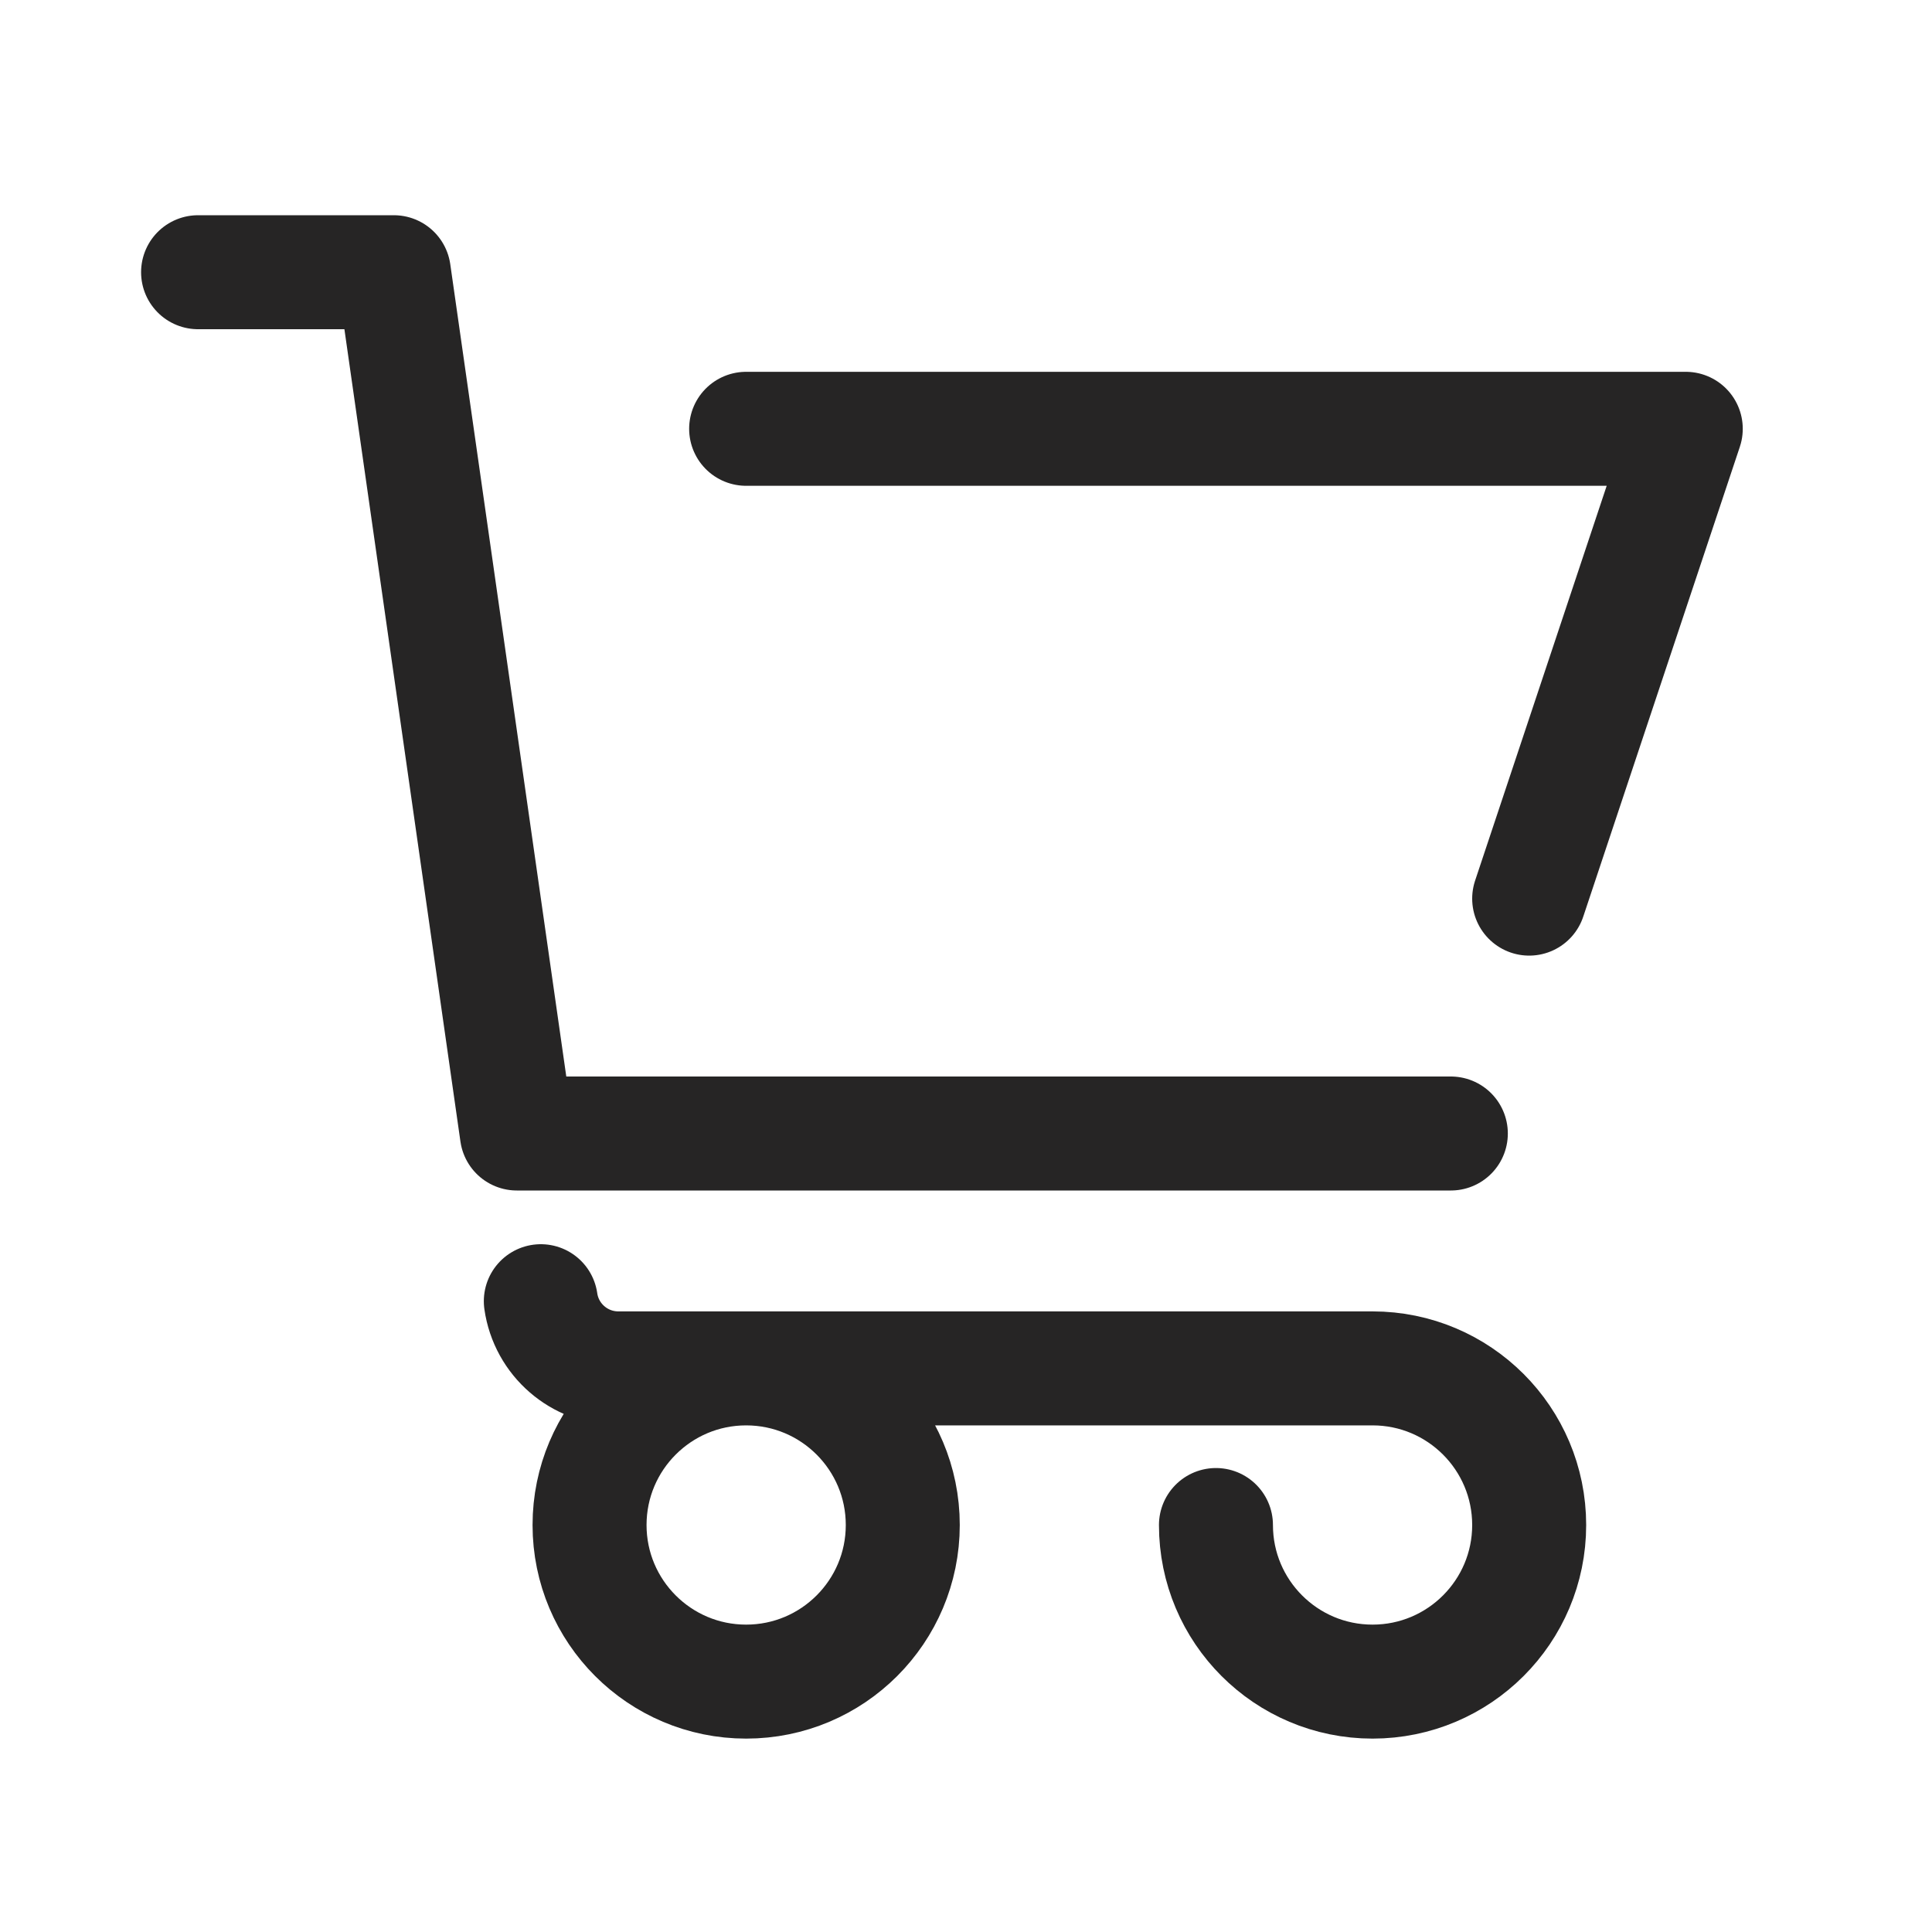 <svg width="40" height="40" viewBox="0 0 40 40" fill="none" xmlns="http://www.w3.org/2000/svg">
<g id="SWM icons / broken / cart-4">
<path id="shape" d="M25.175 31.574C25.175 33.364 26.627 34.816 28.417 34.816C30.208 34.816 31.66 33.364 31.66 31.574C31.66 29.783 30.208 28.331 28.417 28.331H12.802C11.995 28.331 11.311 27.738 11.197 26.94M30.038 23.468H10.701L8.154 5.636H4.101M15.448 8.878H34.902L31.66 18.605M18.691 31.574C18.691 33.364 17.239 34.816 15.448 34.816C13.658 34.816 12.206 33.364 12.206 31.574C12.206 29.783 13.658 28.331 15.448 28.331C17.239 28.331 18.691 29.783 18.691 31.574Z" stroke="#262525" stroke-width="2.36" stroke-linecap="round" stroke-linejoin="round"/>
</g>
</svg>
